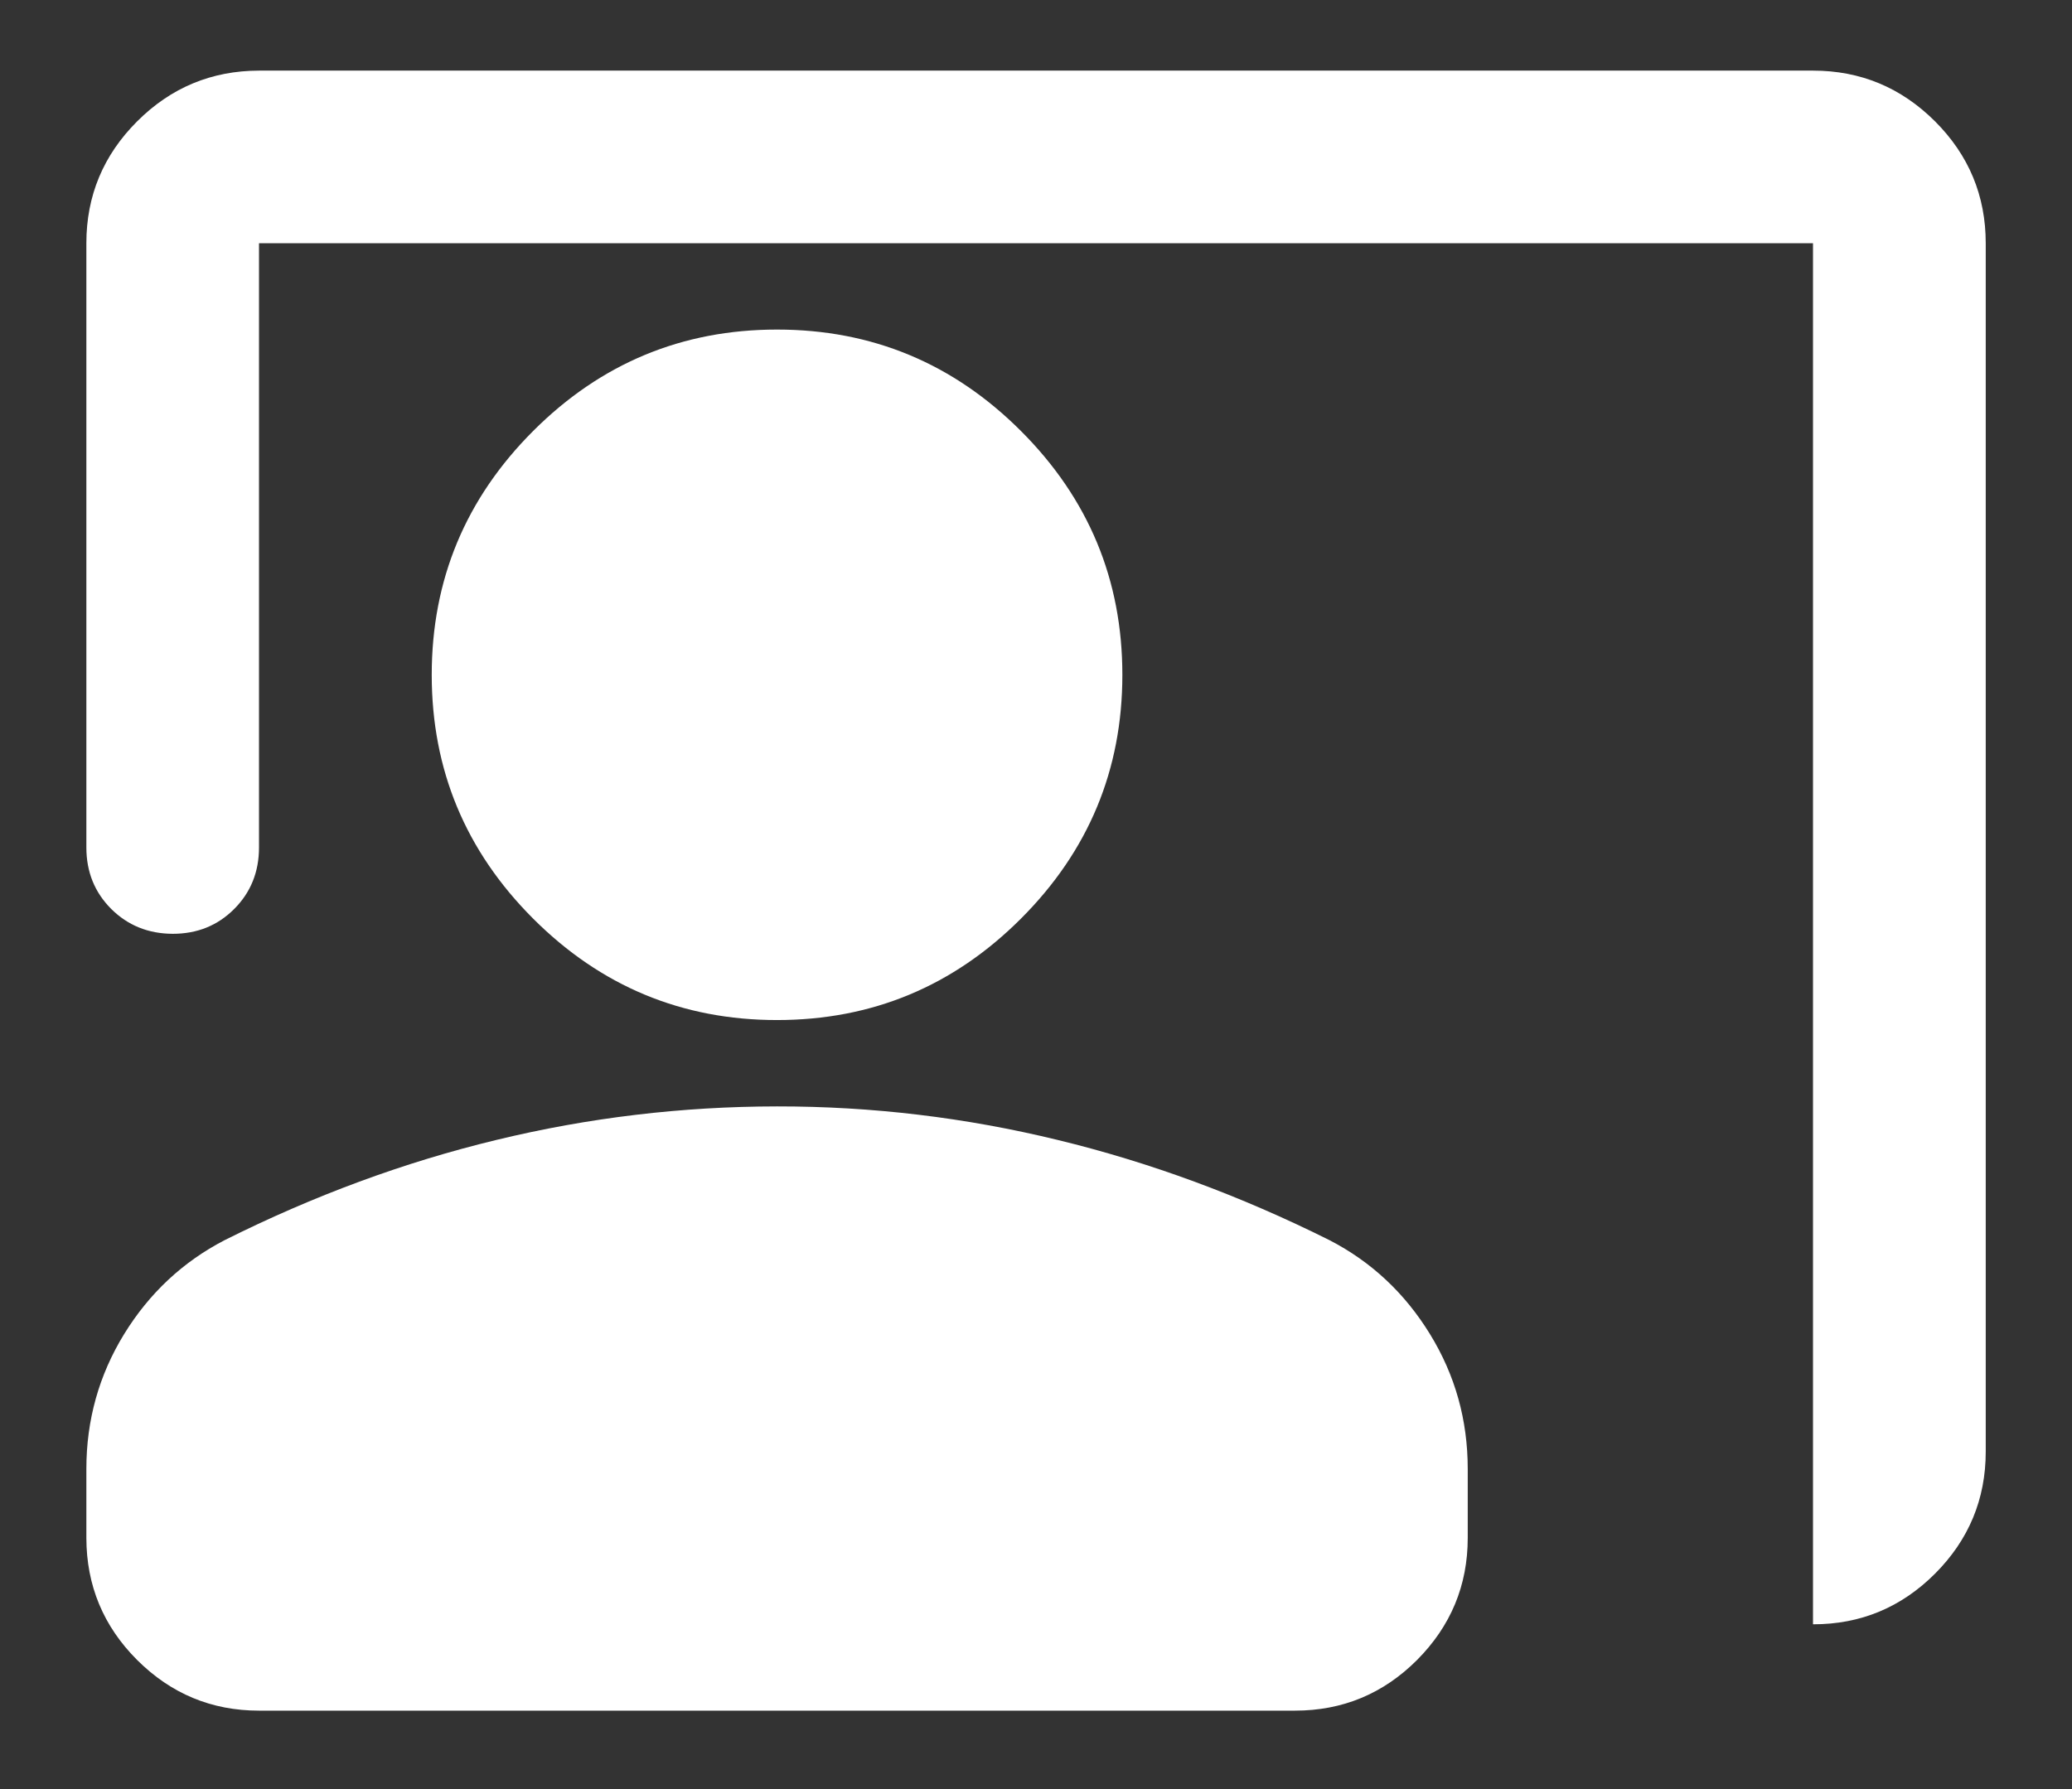 <svg width="22" height="19" viewBox="0 0 22 19" fill="none" xmlns="http://www.w3.org/2000/svg">
<rect x="0" y="0" width="22" height="19" fill="#333333" stroke="none"/>
<path d="M19.25 17.25V2.583H2.75V9C2.75 9.26 2.662 9.478 2.486 9.654C2.31 9.83 2.093 9.917 1.834 9.917C1.575 9.916 1.357 9.828 1.181 9.653C1.005 9.477 0.917 9.26 0.917 9V2.583C0.917 2.079 1.097 1.648 1.456 1.289C1.815 0.93 2.247 0.751 2.75 0.75H19.25C19.755 0.75 20.186 0.93 20.546 1.289C20.905 1.648 21.084 2.08 21.084 2.583V15.417C21.084 15.921 20.904 16.353 20.546 16.712C20.187 17.071 19.755 17.251 19.25 17.25ZM8.25 10.833C7.242 10.833 6.379 10.474 5.661 9.756C4.943 9.038 4.584 8.175 4.584 7.167C4.584 6.158 4.943 5.295 5.661 4.577C6.379 3.859 7.242 3.5 8.25 3.5C9.259 3.5 10.122 3.859 10.84 4.577C11.558 5.295 11.917 6.158 11.917 7.167C11.917 8.175 11.558 9.038 10.84 9.756C10.122 10.474 9.259 10.833 8.25 10.833ZM2.75 18.167C2.246 18.167 1.815 17.987 1.456 17.629C1.097 17.27 0.918 16.838 0.917 16.333V15.6C0.917 15.081 1.051 14.603 1.318 14.168C1.586 13.733 1.941 13.401 2.384 13.171C3.331 12.697 4.293 12.342 5.271 12.106C6.249 11.869 7.242 11.751 8.25 11.75C9.259 11.749 10.252 11.868 11.229 12.106C12.207 12.343 13.17 12.698 14.117 13.171C14.56 13.4 14.915 13.732 15.183 14.168C15.451 14.604 15.584 15.081 15.584 15.6V16.333C15.584 16.837 15.404 17.269 15.046 17.629C14.687 17.988 14.255 18.167 13.75 18.167H2.75Z" fill="white"/>
</svg>
